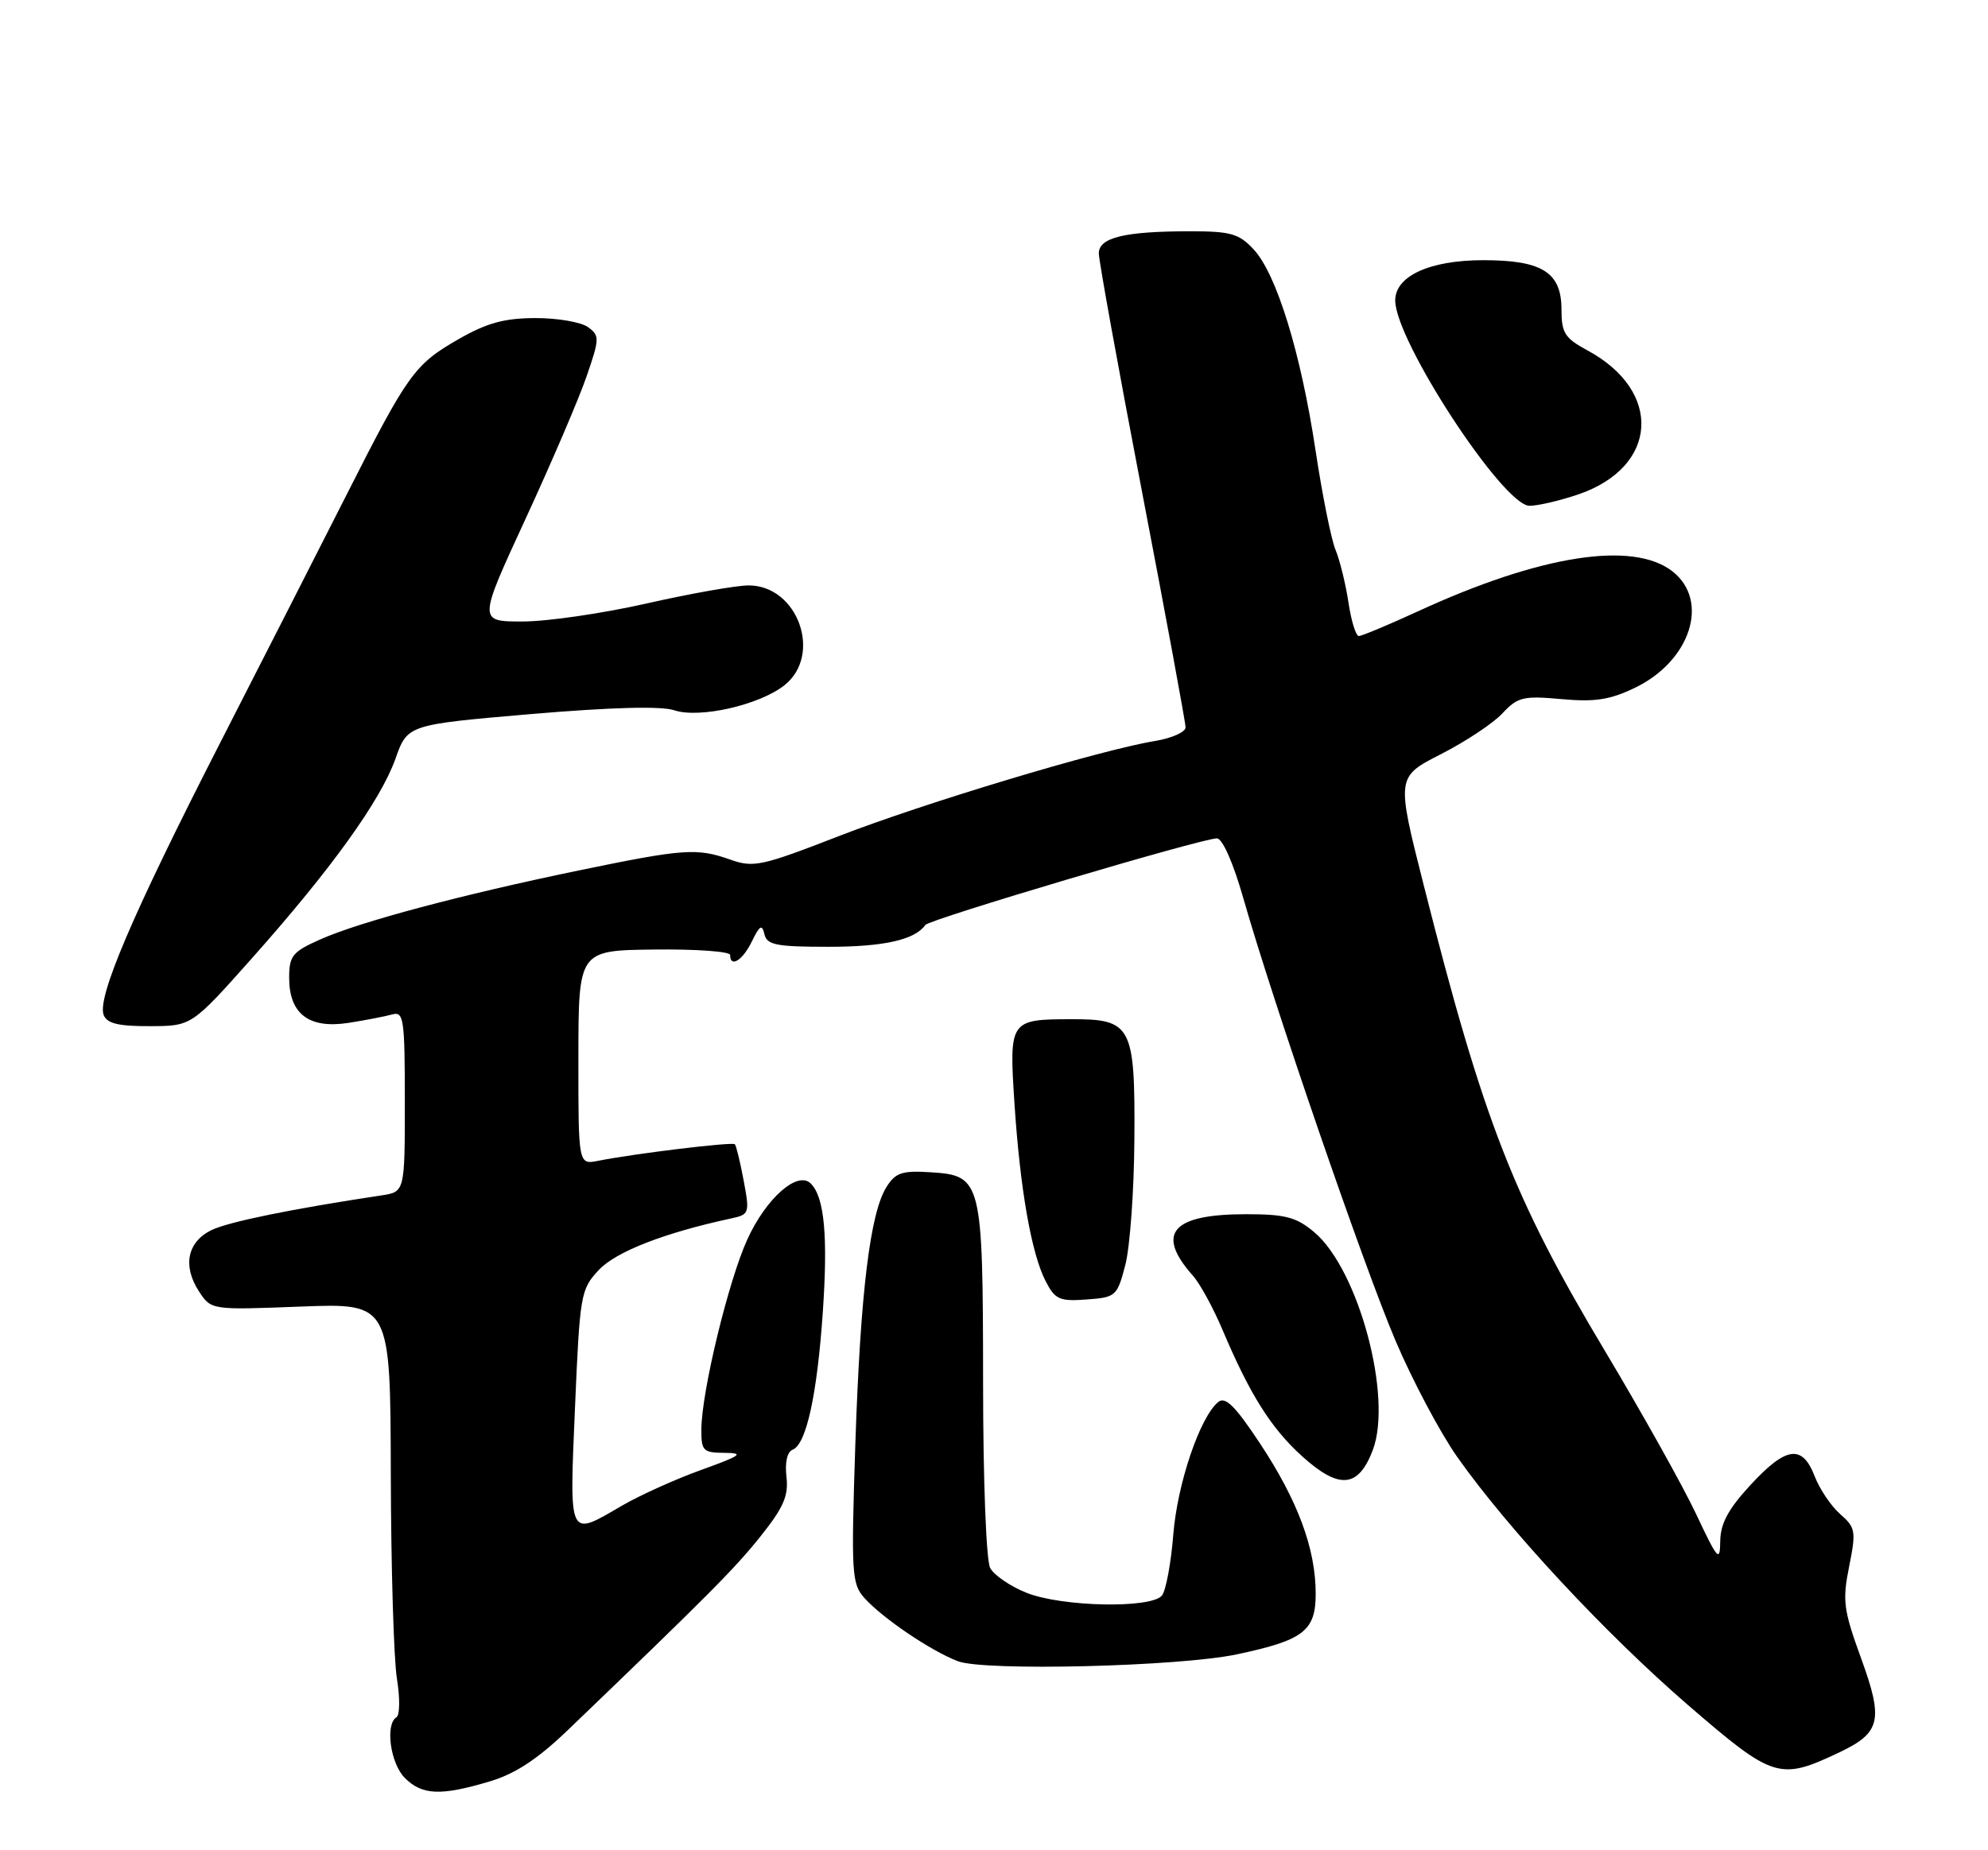 <?xml version="1.0" encoding="UTF-8" standalone="no"?>
<!DOCTYPE svg PUBLIC "-//W3C//DTD SVG 1.1//EN" "http://www.w3.org/Graphics/SVG/1.1/DTD/svg11.dtd" >
<svg xmlns="http://www.w3.org/2000/svg" xmlns:xlink="http://www.w3.org/1999/xlink" version="1.1" viewBox="0 0 275 256">
 <g >
 <path fill="currentColor"
d=" M 67.65 246.51 C 71.27 245.44 74.33 243.43 78.59 239.34 C 98.06 220.64 101.65 217.03 105.22 212.55 C 108.39 208.58 109.10 206.96 108.79 204.33 C 108.56 202.33 108.89 200.87 109.65 200.58 C 111.53 199.86 113.03 193.01 113.82 181.55 C 114.54 171.01 114.04 165.64 112.16 163.76 C 110.34 161.94 106.00 165.76 103.39 171.46 C 100.77 177.19 97.06 192.51 97.02 197.75 C 97.00 200.75 97.25 201.00 100.25 201.02 C 103.01 201.04 102.53 201.39 97.00 203.38 C 93.42 204.67 88.47 206.91 86.00 208.35 C 78.57 212.68 78.76 213.07 79.54 194.75 C 80.21 179.07 80.32 178.40 82.84 175.71 C 85.21 173.18 91.92 170.57 101.12 168.59 C 103.66 168.04 103.72 167.88 102.87 163.34 C 102.39 160.77 101.84 158.51 101.65 158.32 C 101.31 157.97 87.78 159.61 82.75 160.61 C 80.00 161.16 80.00 161.16 80.01 146.33 C 80.02 131.50 80.02 131.50 90.51 131.38 C 96.28 131.31 101.00 131.65 101.00 132.13 C 101.00 133.96 102.74 132.88 104.01 130.25 C 105.08 128.04 105.42 127.84 105.74 129.25 C 106.09 130.75 107.37 131.00 114.64 131.00 C 122.28 131.00 126.57 130.03 128.00 127.98 C 128.55 127.20 166.24 116.00 168.33 116.00 C 169.10 116.00 170.59 119.37 171.98 124.25 C 176.12 138.75 188.64 175.16 193.04 185.50 C 195.38 191.00 199.22 198.23 201.56 201.56 C 208.58 211.53 222.09 226.05 233.52 235.93 C 245.35 246.14 246.16 246.39 254.48 242.44 C 260.16 239.74 260.56 237.99 257.44 229.43 C 255.01 222.75 254.84 221.48 255.79 216.75 C 256.77 211.86 256.68 211.36 254.56 209.50 C 253.30 208.40 251.71 206.04 251.02 204.25 C 249.30 199.81 247.07 200.12 242.13 205.48 C 239.08 208.78 237.99 210.81 237.96 213.23 C 237.93 216.20 237.62 215.85 234.63 209.50 C 232.82 205.65 227.16 195.53 222.06 187.00 C 209.34 165.75 205.21 155.13 196.95 122.50 C 193.15 107.50 193.15 107.50 199.32 104.35 C 202.72 102.62 206.55 100.08 207.83 98.70 C 209.94 96.44 210.71 96.25 215.99 96.73 C 220.64 97.15 222.71 96.83 226.19 95.15 C 233.86 91.44 236.53 83.14 231.37 79.07 C 225.91 74.78 213.05 76.79 196.11 84.60 C 192.04 86.47 188.38 88.00 187.97 88.00 C 187.56 88.00 186.91 85.90 186.53 83.34 C 186.14 80.78 185.34 77.52 184.75 76.09 C 184.15 74.67 182.91 68.47 181.98 62.32 C 179.95 48.84 176.59 37.93 173.43 34.52 C 171.40 32.33 170.25 32.00 164.67 32.00 C 155.58 32.00 152.00 32.86 152.00 35.06 C 152.00 36.06 154.70 50.95 158.00 68.17 C 161.30 85.38 164.00 99.99 164.00 100.64 C 164.00 101.29 162.09 102.14 159.75 102.53 C 152.15 103.78 127.78 111.12 116.00 115.70 C 105.37 119.83 104.24 120.08 101.03 118.94 C 96.39 117.30 94.60 117.43 80.00 120.45 C 63.82 123.80 49.86 127.52 44.37 129.95 C 40.45 131.69 40.00 132.23 40.00 135.29 C 40.00 140.29 42.74 142.37 48.19 141.53 C 50.56 141.16 53.29 140.63 54.25 140.36 C 55.85 139.91 56.00 140.94 56.00 152.39 C 56.00 164.91 56.00 164.91 52.75 165.40 C 40.40 167.26 31.69 169.04 29.30 170.18 C 25.91 171.80 25.22 175.15 27.53 178.69 C 29.22 181.26 29.22 181.26 41.61 180.78 C 54.00 180.31 54.00 180.31 54.06 203.90 C 54.09 216.88 54.47 229.65 54.91 232.29 C 55.34 234.92 55.31 237.31 54.85 237.59 C 53.25 238.58 54.00 244.00 56.00 246.00 C 58.39 248.39 60.95 248.50 67.65 246.51 Z  M 171.09 228.90 C 180.32 226.95 182.00 225.66 182.00 220.51 C 182.00 214.29 179.53 207.63 174.29 199.71 C 170.84 194.50 169.50 193.17 168.51 193.99 C 165.97 196.10 162.86 205.30 162.30 212.34 C 161.99 216.28 161.28 220.06 160.74 220.75 C 159.29 222.59 146.89 222.34 141.99 220.38 C 139.76 219.49 137.50 217.94 136.97 216.95 C 136.42 215.92 135.99 204.77 135.99 191.32 C 135.97 163.31 135.81 162.65 128.78 162.20 C 124.82 161.94 123.89 162.24 122.65 164.20 C 120.36 167.79 119.02 178.81 118.32 199.75 C 117.73 217.78 117.81 219.13 119.59 221.12 C 122.13 223.93 128.77 228.42 132.50 229.85 C 136.17 231.25 163.12 230.59 171.09 228.90 Z  M 189.90 200.63 C 192.67 193.30 187.93 175.64 181.79 170.48 C 179.32 168.40 177.80 168.00 172.36 168.00 C 162.10 168.00 159.81 170.65 165.01 176.50 C 165.99 177.60 167.83 180.97 169.11 184.00 C 172.90 192.96 175.84 197.62 180.11 201.48 C 185.25 206.13 187.90 205.89 189.90 200.63 Z  M 155.67 175.00 C 156.31 172.53 156.88 164.69 156.92 157.58 C 157.02 141.86 156.55 140.99 148.10 141.02 C 139.68 141.04 139.58 141.18 140.33 152.66 C 141.11 164.55 142.68 173.47 144.65 177.28 C 145.95 179.80 146.57 180.08 150.30 179.80 C 154.36 179.51 154.54 179.35 155.67 175.00 Z  M 34.82 132.62 C 45.83 120.25 52.64 110.77 54.70 104.99 C 56.37 100.27 56.37 100.27 73.44 98.80 C 84.52 97.86 91.46 97.67 93.25 98.27 C 96.73 99.44 105.00 97.57 108.49 94.83 C 113.82 90.64 110.38 81.00 103.56 81.00 C 101.86 81.00 95.52 82.12 89.48 83.49 C 83.44 84.86 75.72 85.99 72.32 85.99 C 66.14 86.00 66.14 86.00 72.68 71.83 C 76.28 64.03 80.09 55.15 81.14 52.08 C 82.95 46.83 82.96 46.44 81.34 45.26 C 80.39 44.57 77.12 44.00 74.06 44.01 C 69.76 44.02 67.35 44.68 63.41 46.94 C 57.35 50.42 56.42 51.70 47.92 68.50 C 44.30 75.65 36.39 91.17 30.34 103.00 C 18.34 126.48 13.41 138.01 14.34 140.43 C 14.79 141.61 16.38 142.00 20.72 141.98 C 26.50 141.97 26.50 141.97 34.82 132.62 Z  M 218.32 68.41 C 229.40 64.63 230.06 54.12 219.59 48.48 C 216.46 46.79 216.00 46.07 216.00 42.83 C 216.00 37.68 213.34 36.00 205.18 36.00 C 197.79 36.00 193.00 38.19 193.00 41.57 C 193.00 47.13 207.92 69.95 211.57 69.98 C 212.71 69.99 215.75 69.28 218.32 68.41 Z "/>
</g>
</svg>